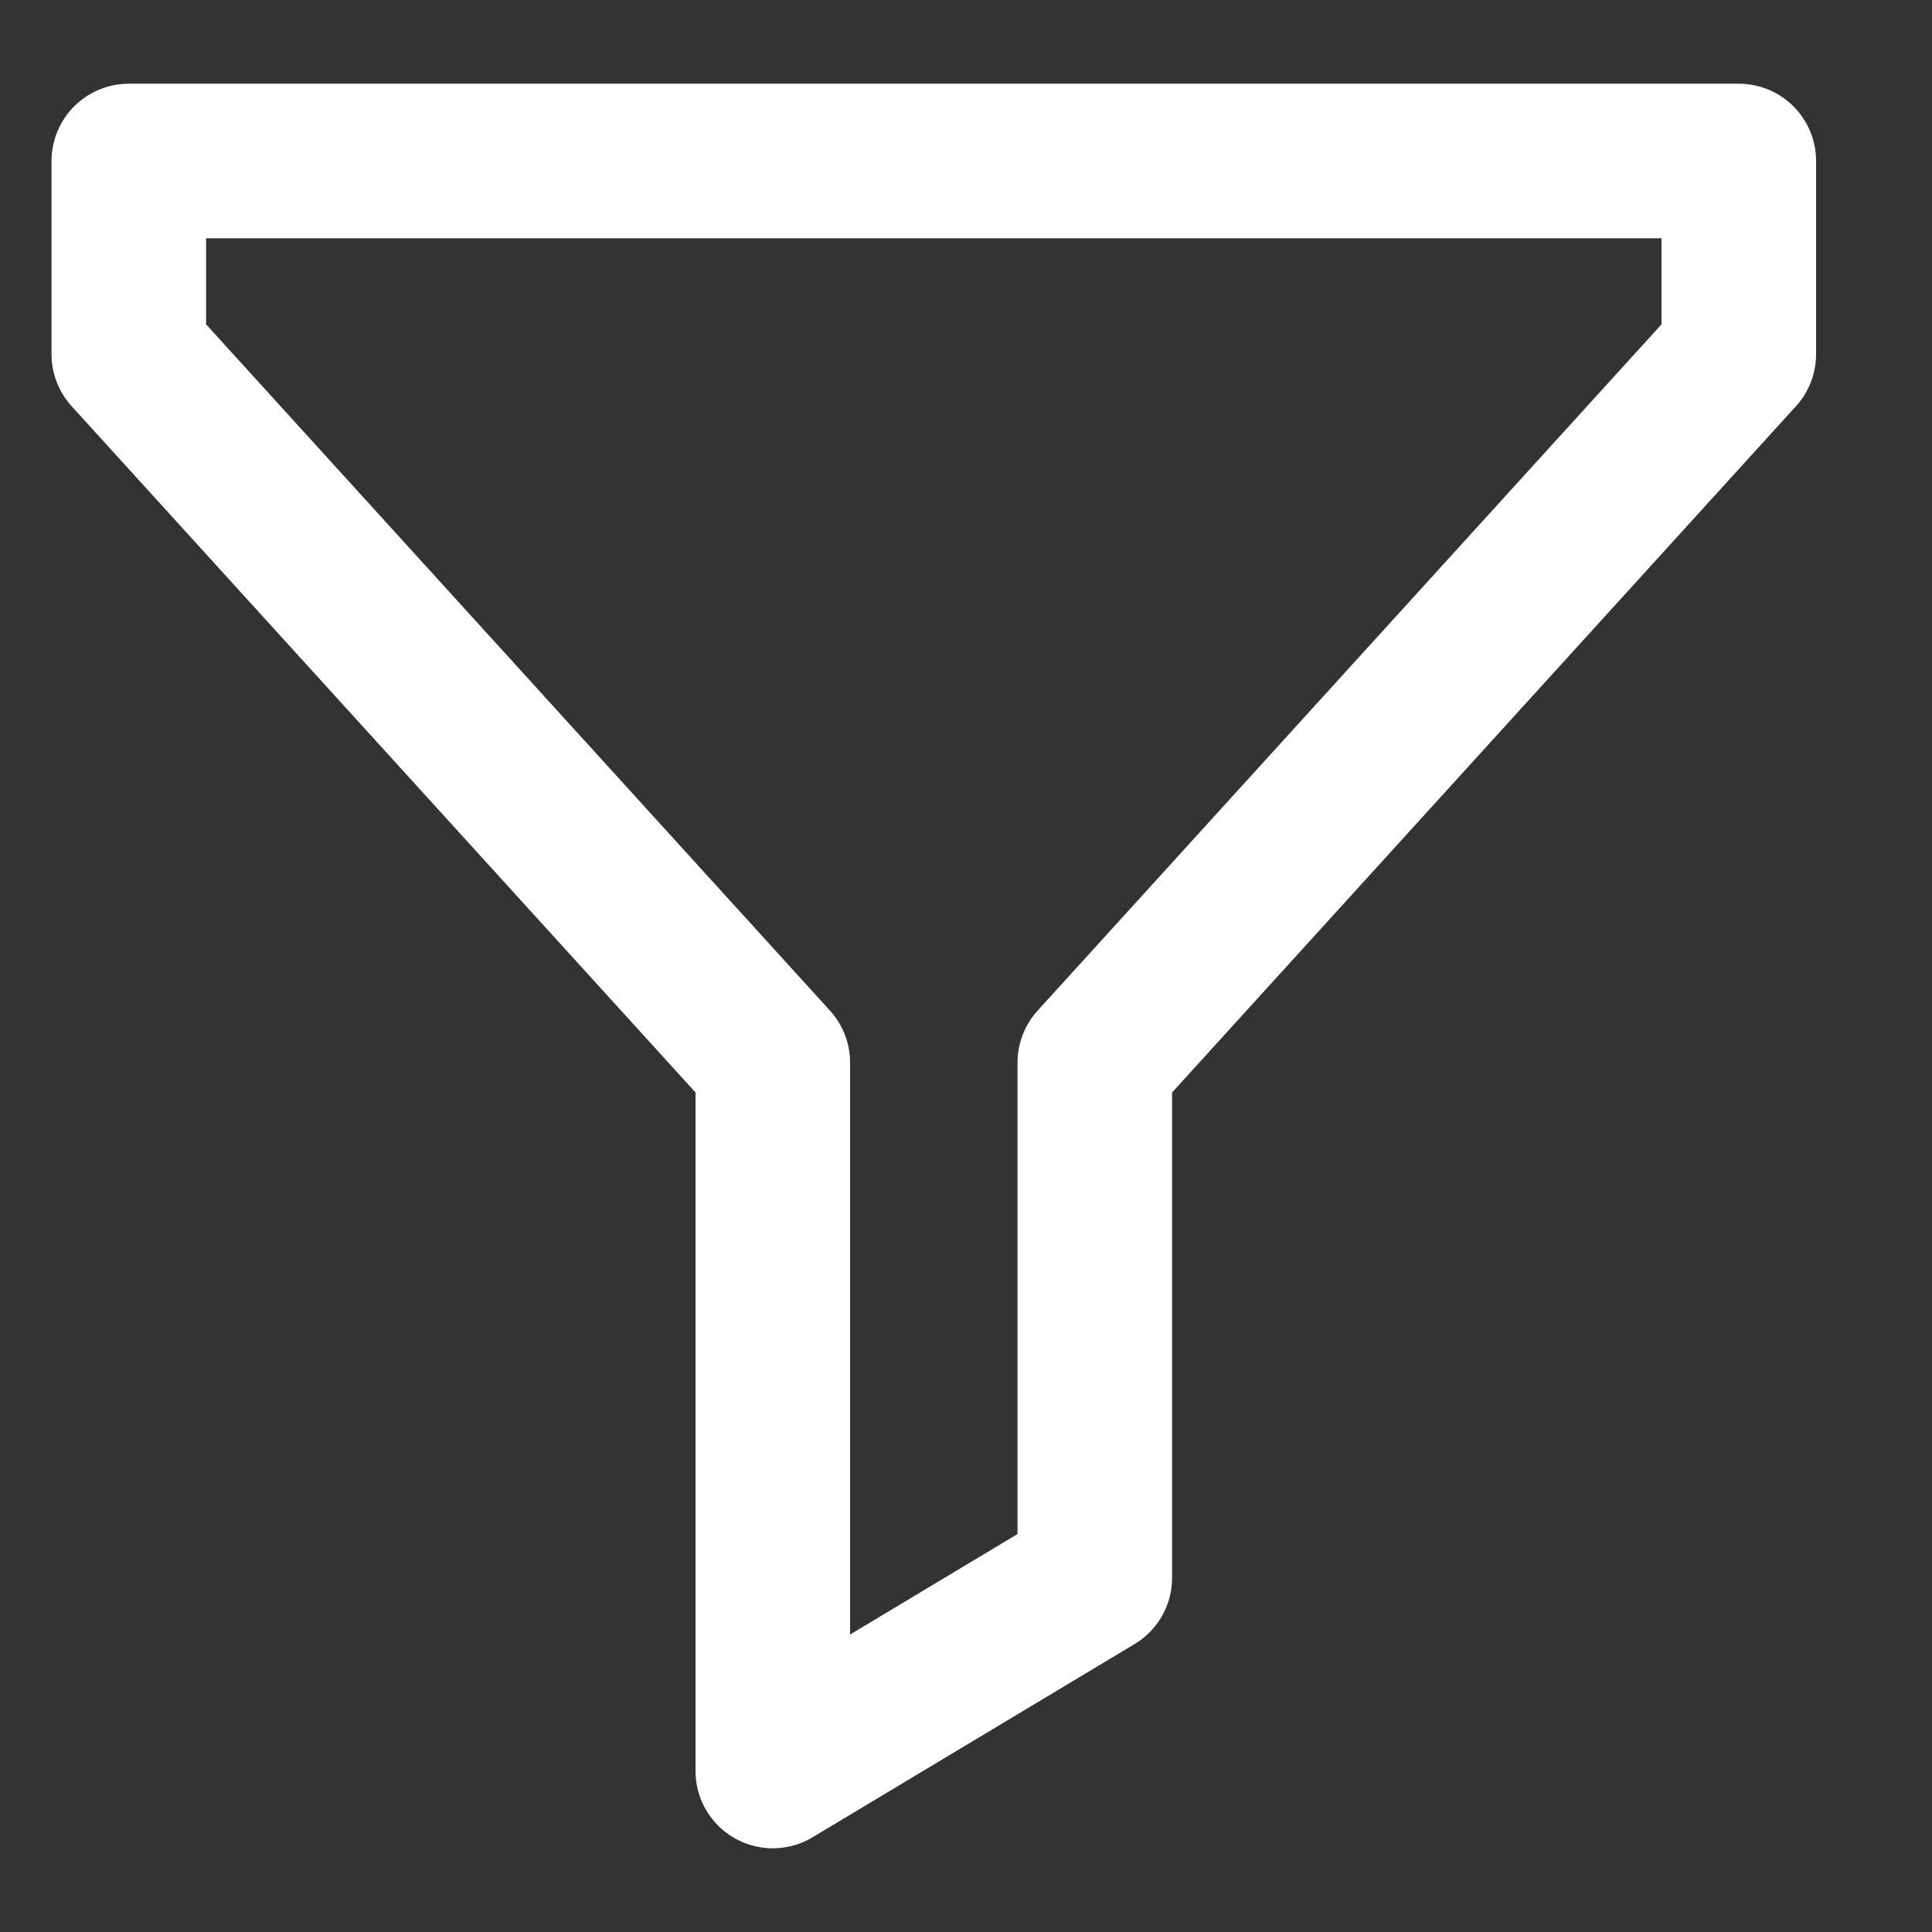 <svg id="filter" viewBox="0 0 15 15" fill="none" xmlns="http://www.w3.org/2000/svg">
<rect x="0" y="0" width="15" height="15" fill="#333333" stroke="none"/>
<path d="M1 1.25H13.5V2.75L8.5 8.25V12.25L6 13.75V8.25L1 2.75V1.25Z" stroke="white" stroke-width="1.2" stroke-linecap="round" stroke-linejoin="round"/>
</svg>
